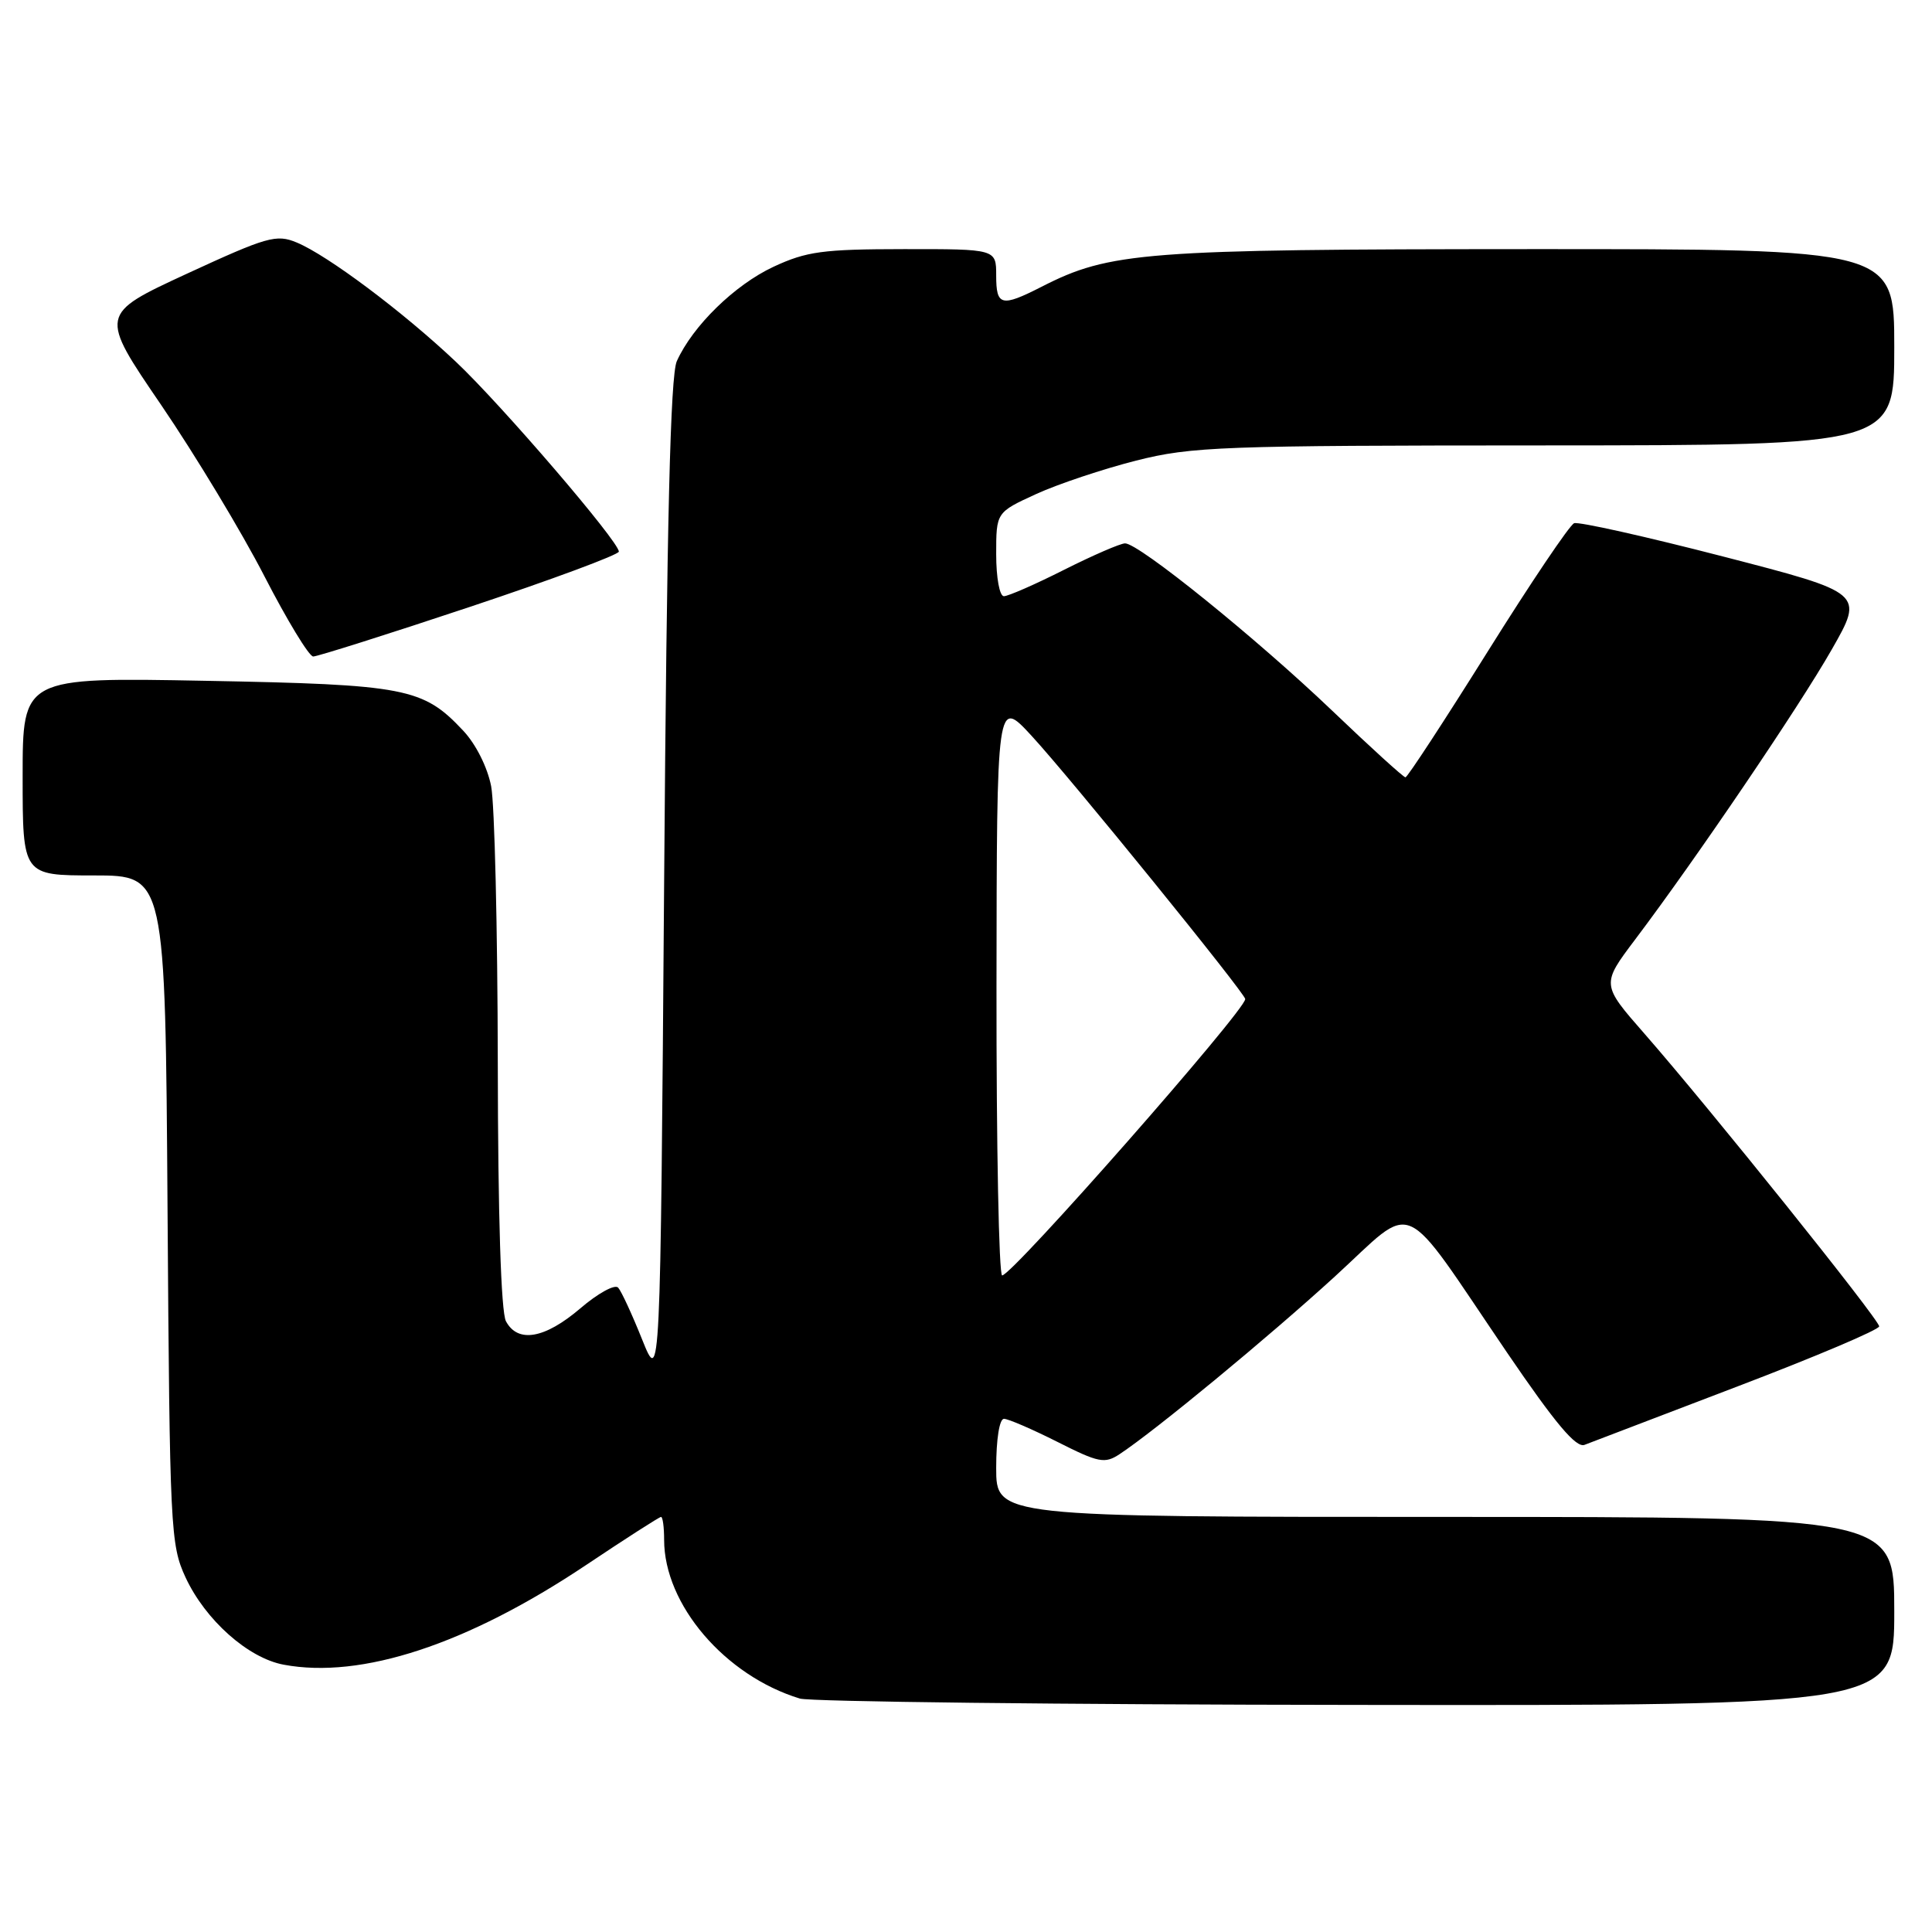 <?xml version="1.0" encoding="UTF-8" standalone="no"?>
<!DOCTYPE svg PUBLIC "-//W3C//DTD SVG 1.1//EN" "http://www.w3.org/Graphics/SVG/1.1/DTD/svg11.dtd" >
<svg xmlns="http://www.w3.org/2000/svg" xmlns:xlink="http://www.w3.org/1999/xlink" version="1.1" viewBox="0 0 256 256">
 <g >
 <path fill="currentColor"
d=" M 251.00 213.50 C 251.00 201.00 251.00 201.00 191.50 201.00 C 132.00 201.00 132.00 201.00 132.00 194.50 C 132.00 190.71 132.43 188.00 133.03 188.00 C 133.59 188.00 136.78 189.38 140.12 191.06 C 145.58 193.82 146.38 193.98 148.34 192.69 C 153.06 189.58 168.00 177.25 176.88 169.14 C 187.79 159.17 185.31 158.07 199.73 179.28 C 206.09 188.62 208.84 191.89 209.96 191.45 C 210.81 191.13 219.94 187.64 230.25 183.70 C 240.56 179.77 249.00 176.19 249.00 175.75 C 249.00 174.85 226.58 146.89 217.90 136.97 C 212.18 130.44 212.18 130.44 216.68 124.47 C 224.81 113.69 238.40 93.64 242.73 86.04 C 246.99 78.57 246.99 78.57 228.32 73.74 C 218.06 71.09 209.17 69.10 208.58 69.33 C 207.99 69.56 202.82 77.23 197.10 86.38 C 191.38 95.52 186.49 103.00 186.23 103.00 C 185.97 103.00 181.58 99.01 176.48 94.13 C 166.47 84.57 150.92 72.00 149.08 72.00 C 148.46 72.00 144.82 73.58 141.00 75.50 C 137.18 77.43 133.59 79.00 133.02 79.00 C 132.45 79.00 132.00 76.57 132.00 73.44 C 132.00 67.89 132.00 67.89 137.30 65.46 C 140.21 64.13 146.18 62.14 150.55 61.03 C 157.93 59.17 161.82 59.03 204.75 59.02 C 251.00 59.00 251.00 59.00 251.00 46.00 C 251.00 33.00 251.00 33.00 202.75 33.01 C 151.53 33.03 147.07 33.37 138.01 38.00 C 132.67 40.72 132.00 40.55 132.00 36.50 C 132.00 33.00 132.00 33.00 119.75 33.01 C 109.03 33.02 106.87 33.31 102.49 35.35 C 97.35 37.75 91.78 43.19 89.68 47.86 C 88.83 49.77 88.36 68.92 88.00 117.00 C 87.50 183.50 87.50 183.50 85.09 177.50 C 83.77 174.20 82.34 171.10 81.91 170.62 C 81.48 170.13 79.22 171.37 76.89 173.37 C 72.18 177.39 68.61 178.01 67.04 175.07 C 66.39 173.85 65.98 161.09 65.96 140.82 C 65.93 123.04 65.54 106.56 65.08 104.18 C 64.59 101.66 63.05 98.59 61.37 96.81 C 56.05 91.14 53.79 90.71 27.25 90.21 C 3.00 89.75 3.00 89.75 3.00 102.88 C 3.00 116.00 3.00 116.00 12.45 116.00 C 21.90 116.00 21.90 116.00 22.20 160.25 C 22.49 202.65 22.59 204.69 24.58 209.00 C 27.20 214.65 32.86 219.70 37.59 220.58 C 47.88 222.51 61.92 217.89 77.62 207.40 C 82.88 203.88 87.37 201.00 87.59 201.00 C 87.82 201.00 88.00 202.36 88.00 204.03 C 88.00 212.62 96.07 222.05 105.99 225.07 C 107.37 225.48 140.56 225.87 179.75 225.91 C 251.00 226.00 251.00 226.00 251.00 213.50 Z  M 62.25 80.42 C 73.11 76.80 82.00 73.50 82.00 73.09 C 82.00 71.75 66.46 53.64 60.40 47.93 C 53.38 41.30 43.41 33.83 39.31 32.13 C 36.62 31.01 35.40 31.36 24.76 36.27 C 13.15 41.64 13.15 41.64 21.36 53.67 C 25.87 60.29 32.02 70.49 35.03 76.34 C 38.04 82.19 40.95 86.98 41.50 86.99 C 42.05 86.99 51.39 84.04 62.25 80.42 Z  M 132.04 130.75 C 132.08 92.50 132.08 92.50 136.69 97.50 C 141.72 102.94 165.00 131.63 165.00 132.38 C 165.00 133.90 134.13 169.00 132.79 169.00 C 132.36 169.00 132.02 151.79 132.04 130.75 Z "/>
</g>
</svg>